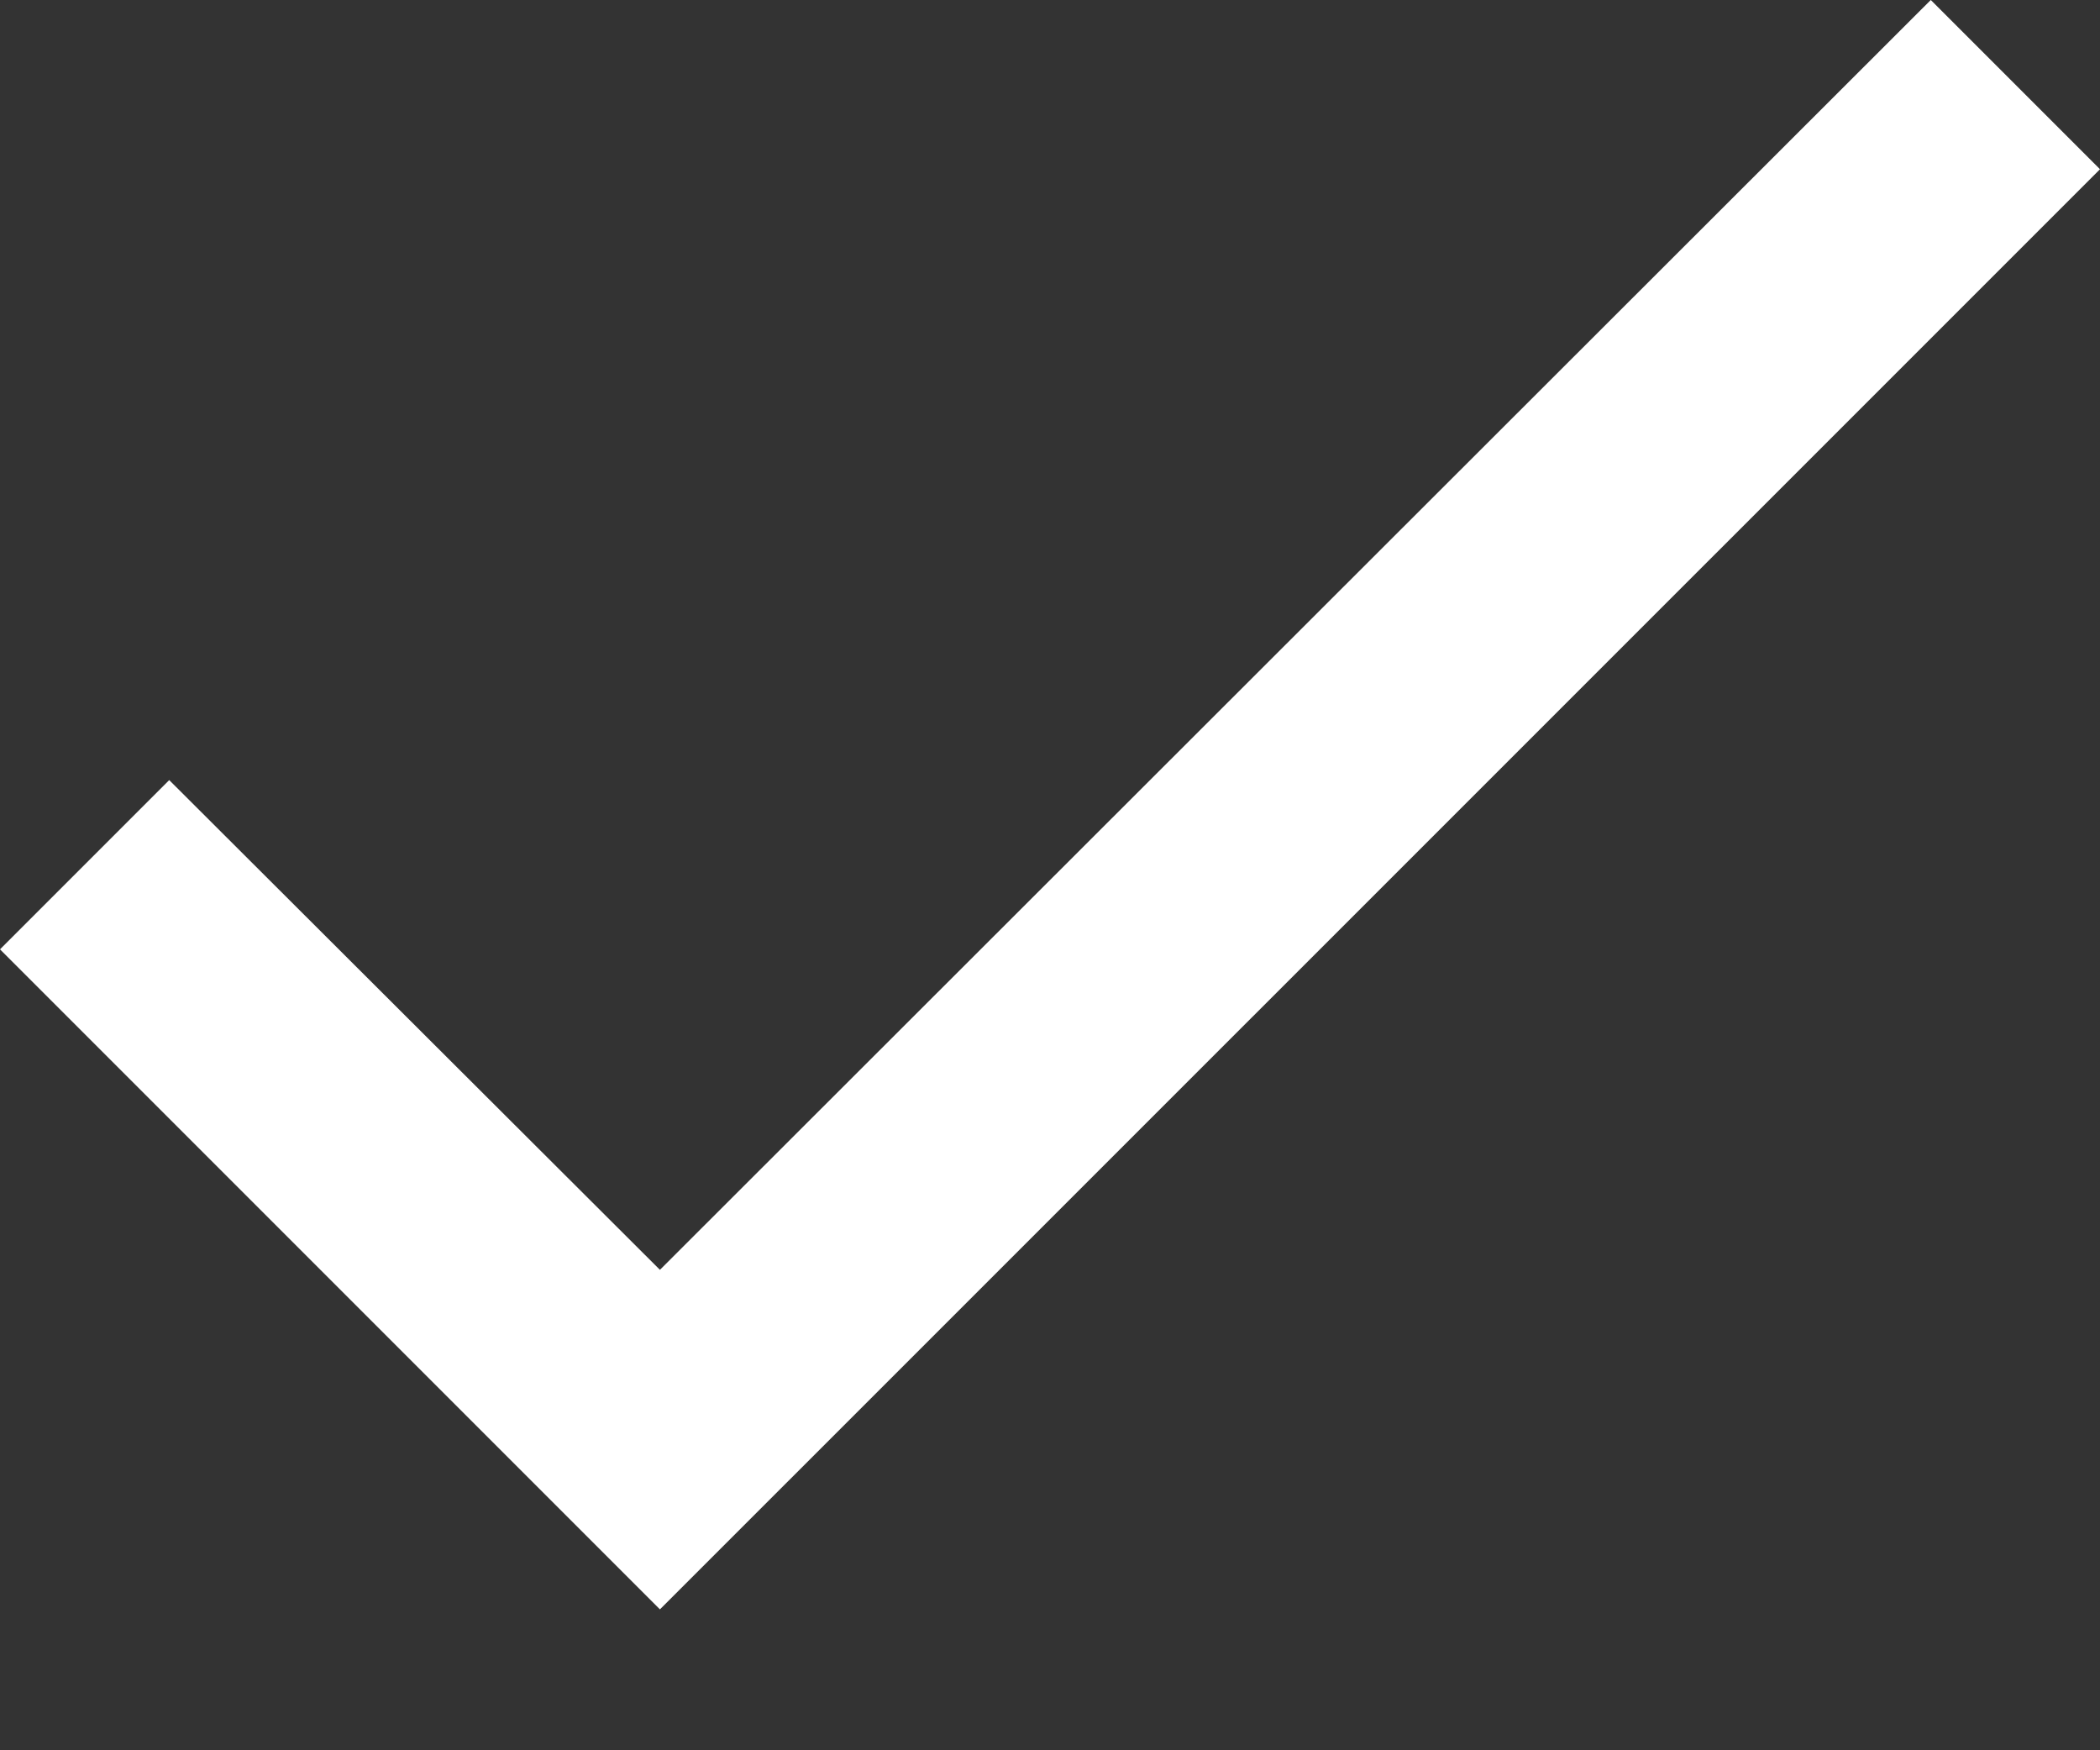 <svg width="12" height="10" viewBox="0 0 12 10" fill="none" xmlns="http://www.w3.org/2000/svg">
<rect x="0" y="0" width="12" height="10" fill="#333333" stroke="none"/>
<path d="M12 0.967L3.771 9.195L0 5.424L0.967 4.457L3.771 7.255L11.033 0L12 0.967Z" fill="white"/>
</svg>
